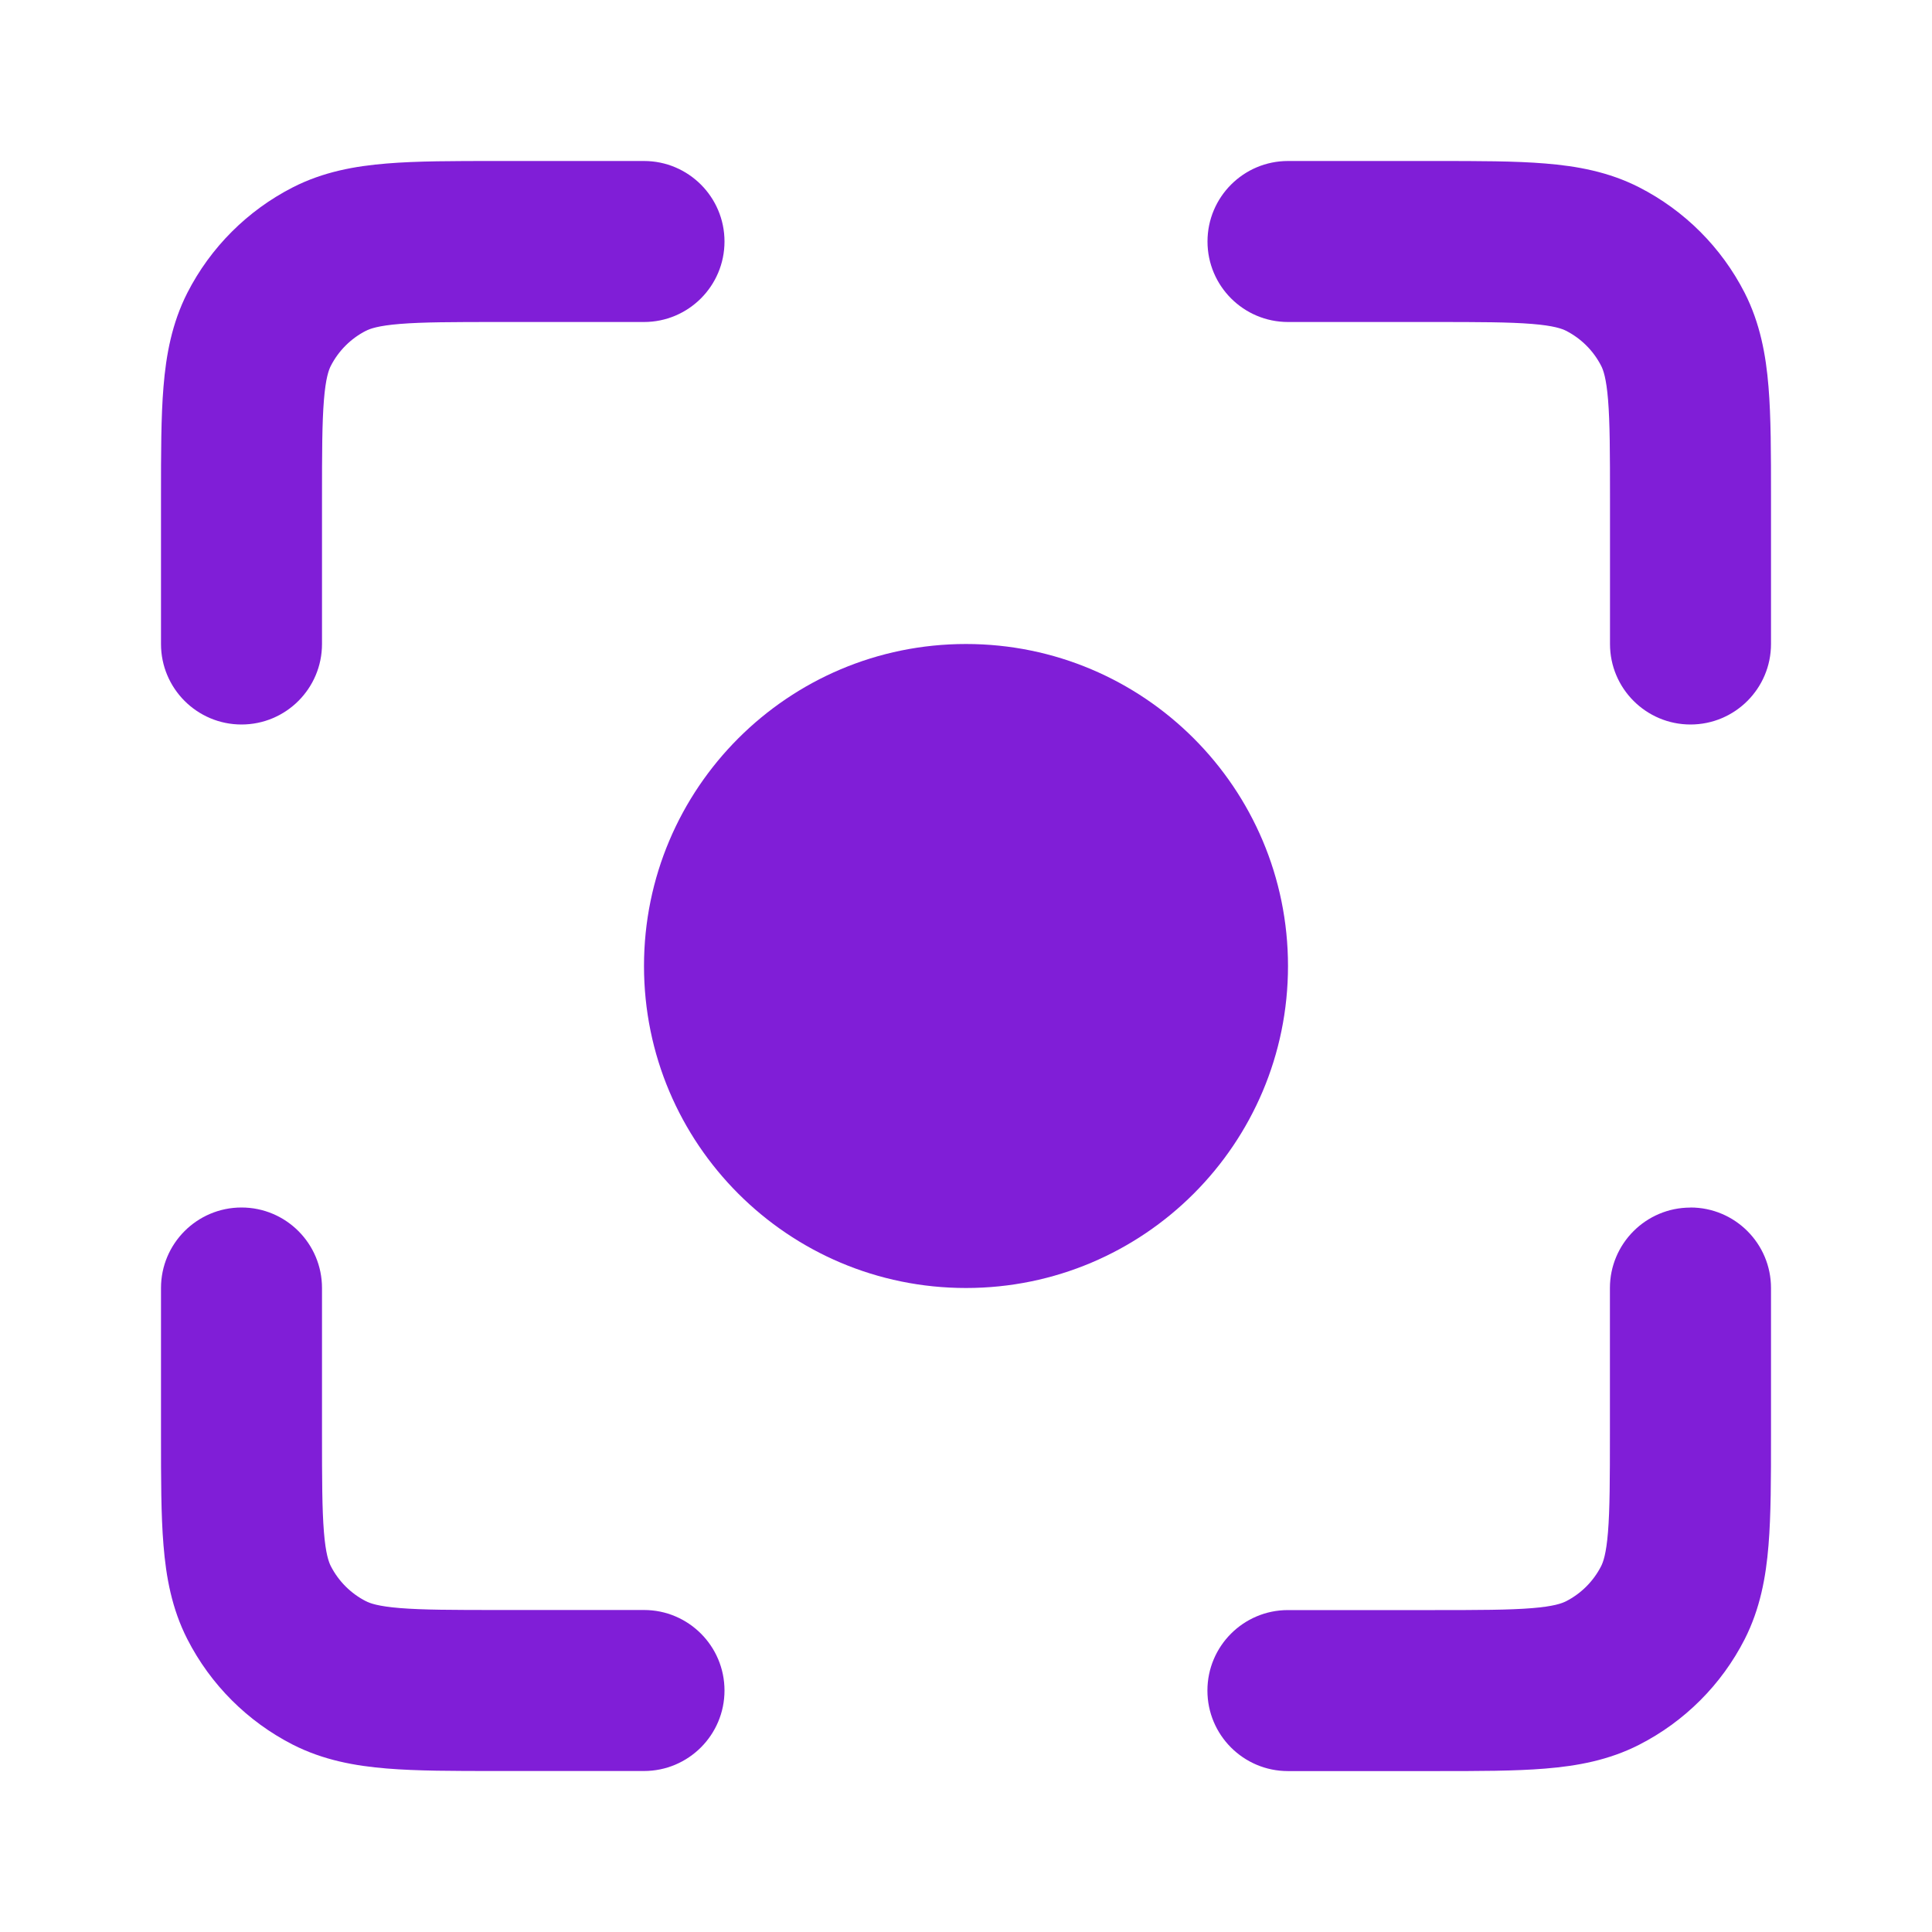 <svg fill="none" height="24" viewBox="0 0 24 24" width="24" xmlns="http://www.w3.org/2000/svg"><g fill="#801ed7"><path d="m17.8 4c.577 0 .949.001 1.232.024.272.022.372.06.422.085.188.096.341.249.437.437.025.049.063.15.085.422.023.283.024.656.024 1.232v1.8c0 .552.448 1 1 1s1-.448 1-1v-1.839c0-.527 0-.982-.031-1.356-.032-.395-.104-.789-.296-1.167-.288-.564-.747-1.023-1.311-1.311-.378-.193-.772-.264-1.167-.296-.374-.031-.829-.031-1.356-.031h-1.839c-.552 0-1 .448-1 1 0 .552.448 1 1 1z"/><path d="m6.161 2h1.839c.552 0 1 .448 1 1 0 .552-.448 1-1 1h-1.8c-.577 0-.949.001-1.232.024-.272.022-.372.06-.422.085-.188.096-.341.249-.437.437-.025.049-.063.15-.085.422-.023.283-.024.656-.024 1.232v1.8c0 .552-.448 1-1 1-.552 0-1-.448-1-1v-1.839c-0-.527-0-.982.031-1.356.032-.395.104-.789.296-1.167.288-.564.747-1.023 1.311-1.311.378-.193.772-.264 1.167-.296.375-.031.829-.031 1.356-.031z"/><path d="m3 15c.552 0 1 .448 1 1v1.8c0 .577.001.949.024 1.232.022.272.06.372.085.422.096.188.249.341.437.437.049.025.15.063.422.085.283.023.656.024 1.232.024h1.8c.552 0 1 .448 1 1s-.448 1-1 1h-1.839c-.527 0-.982 0-1.356-.031-.395-.032-.789-.104-1.167-.296-.564-.288-1.023-.747-1.311-1.311-.193-.378-.264-.772-.296-1.167-.031-.374-.031-.829-.031-1.356v-1.839c0-.552.448-1 1-1z"/><path d="m21 15c.552 0 1 .448 1 1v1.839c0 .527 0 .982-.031 1.357-.032.395-.104.789-.296 1.167-.288.565-.747 1.023-1.311 1.311-.378.193-.772.264-1.167.296-.374.031-.829.031-1.357.031h-1.839c-.552 0-1-.448-1-1s.448-1 1-1h1.8c.577 0 .949-.001 1.232-.024.272-.022.372-.06.422-.085.188-.096.341-.249.437-.437.025-.05.063-.15.085-.422.023-.283.024-.656.024-1.232v-1.8c0-.552.448-1 1-1z"/><path d="m16 12c0 2.209-1.791 4-4 4-2.209 0-4-1.791-4-4 0-2.209 1.791-4 4-4 2.209 0 4 1.791 4 4z"/></g></svg>
